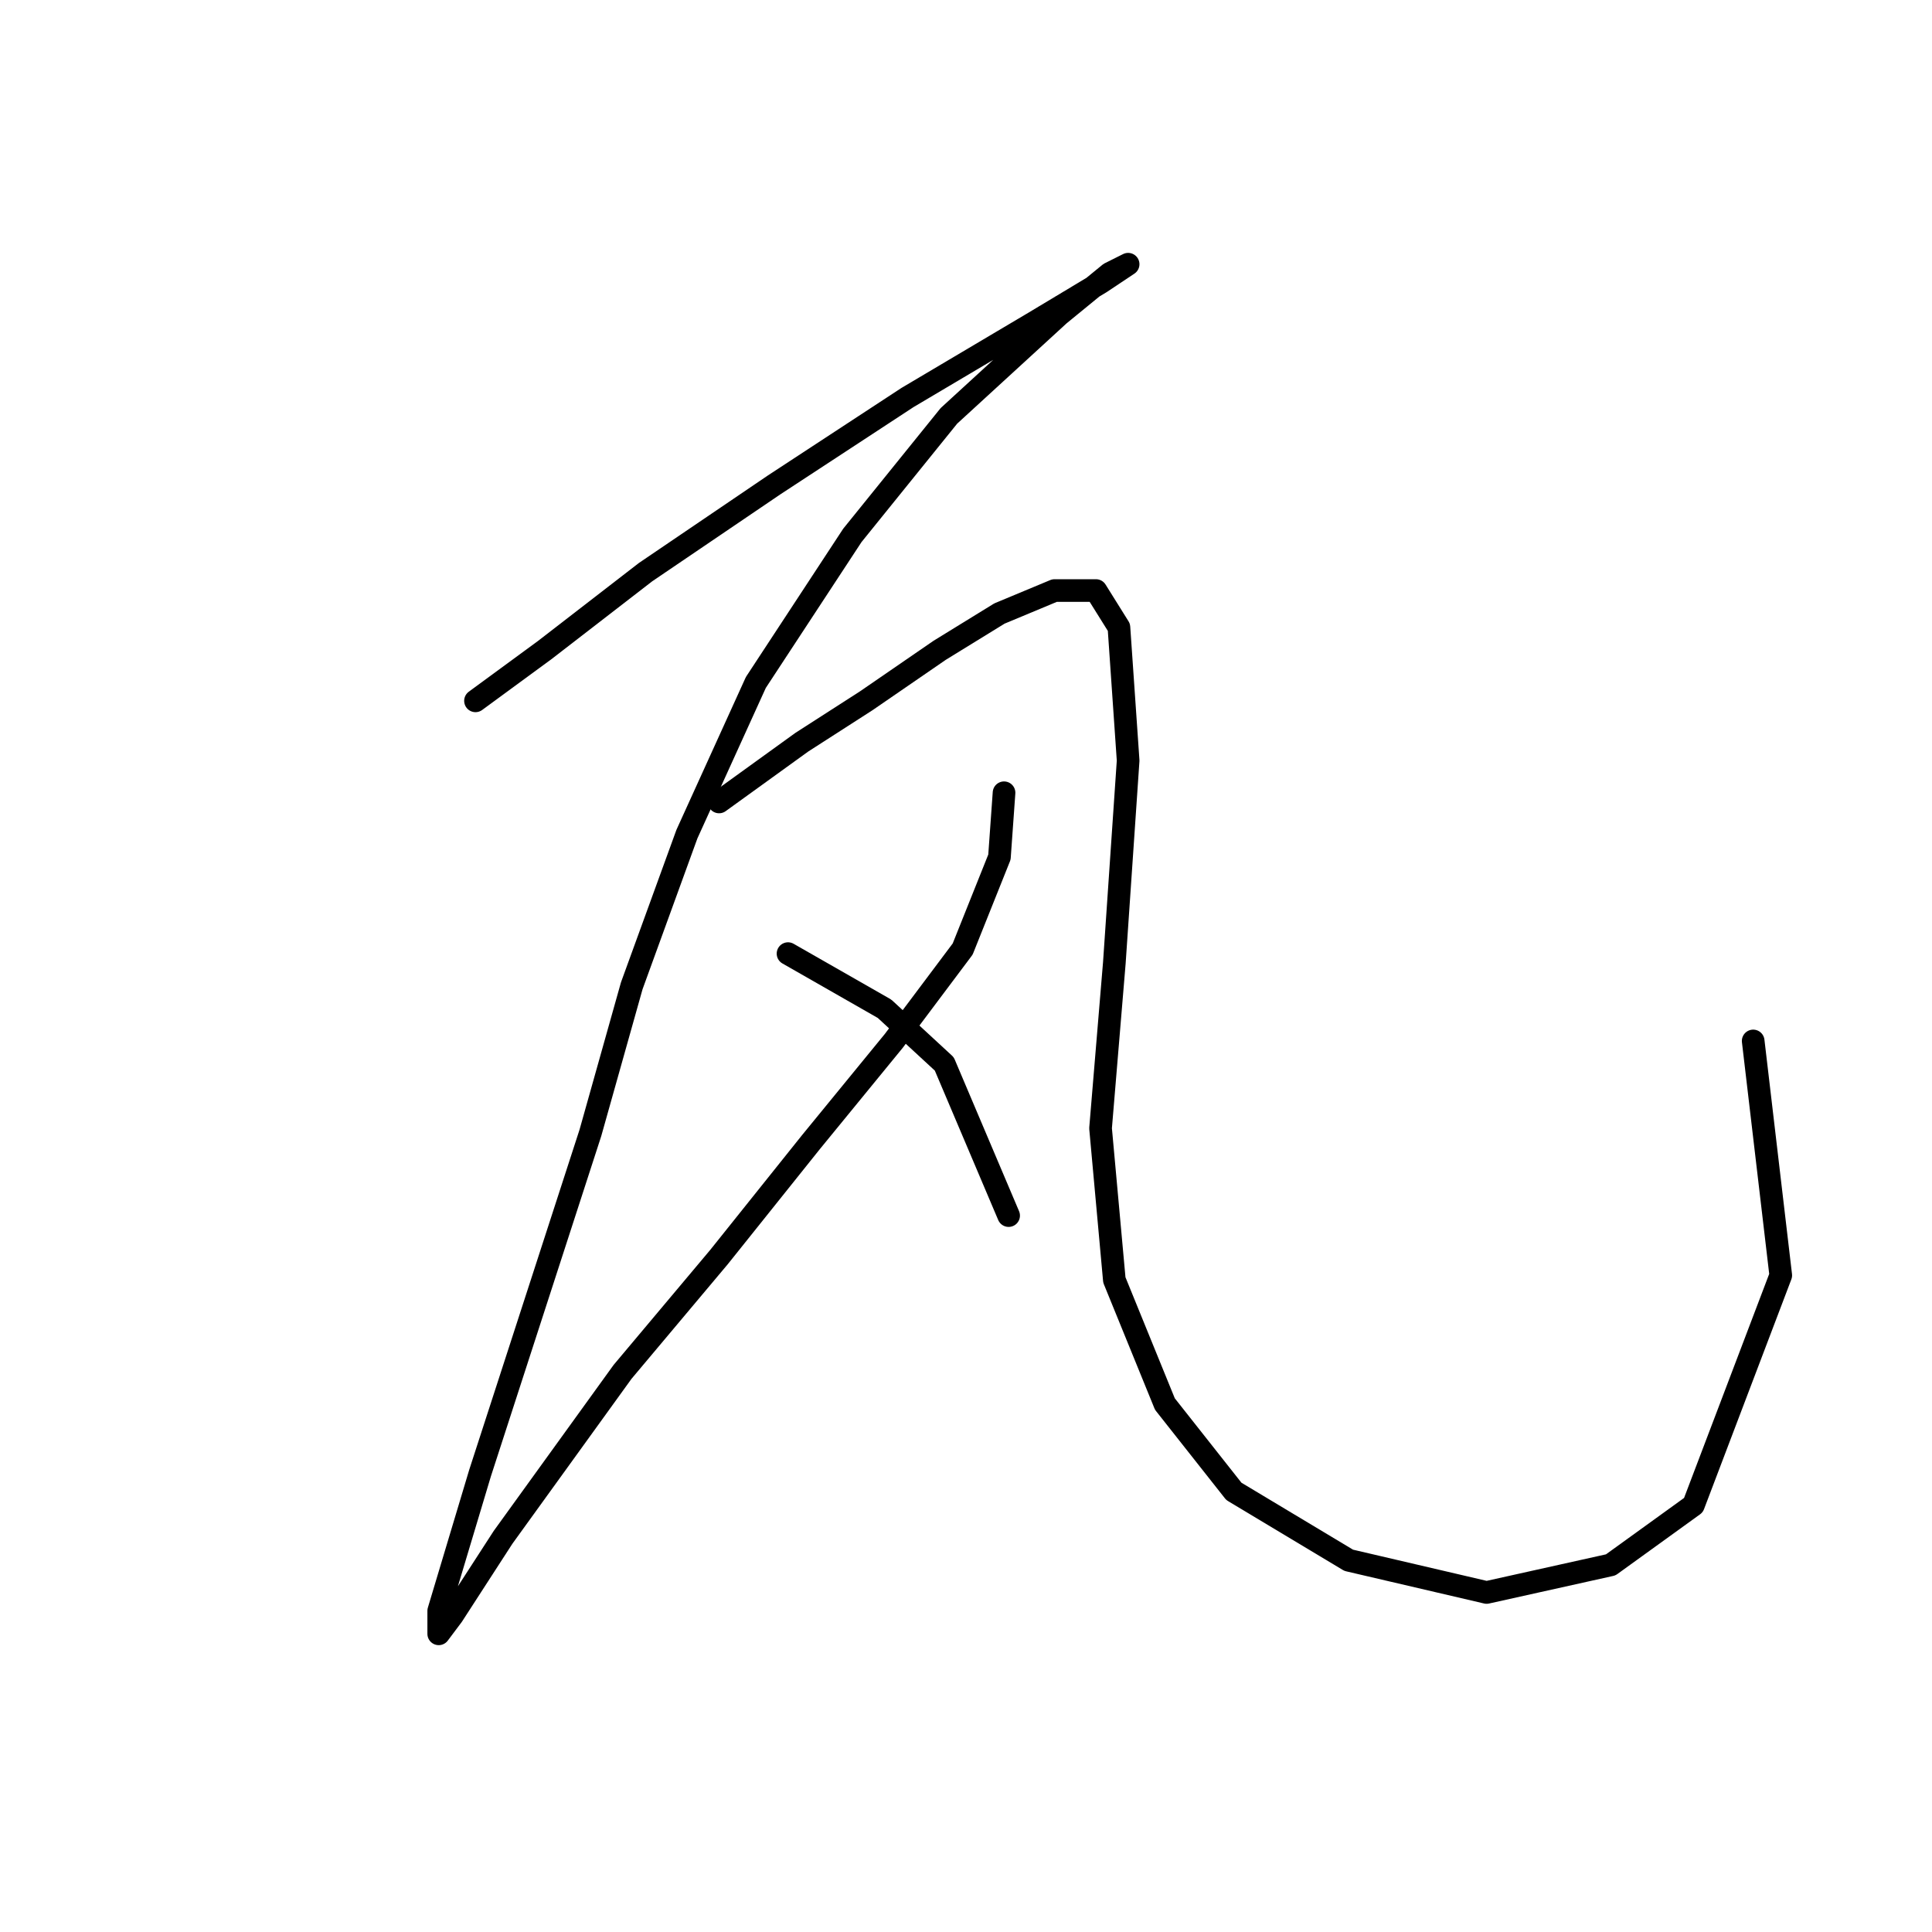 <?xml version="1.0" standalone="no"?>
    <svg width="256" height="256" xmlns="http://www.w3.org/2000/svg" version="1.1">
    <polyline stroke="black" stroke-width="3" stroke-linecap="round" fill="transparent" stroke-linejoin="round" points="63.005 92.865 72.14 86.166 85.538 75.813 102.59 64.242 120.251 52.671 136.694 42.927 145.829 37.446 149.483 35.01 147.047 36.228 140.348 41.709 125.732 55.107 112.943 70.941 100.154 90.429 91.019 110.526 83.711 130.623 78.23 150.111 70.922 172.644 63.614 195.176 59.96 207.356 58.133 213.446 58.133 216.491 59.96 214.055 66.659 203.702 82.493 181.779 95.282 166.554 107.462 151.329 118.424 137.931 127.559 125.751 132.431 113.571 133.04 105.045 133.04 105.045 " />
        <polyline stroke="black" stroke-width="3" stroke-linecap="round" fill="transparent" stroke-linejoin="round" points="95.282 106.263 106.244 98.346 114.77 92.865 124.514 86.166 132.431 81.294 139.739 78.249 145.22 78.249 148.265 83.121 149.483 100.782 147.656 127.578 145.829 149.502 147.656 169.599 154.355 186.041 163.49 197.612 178.714 206.747 196.984 211.01 213.427 207.356 224.389 199.439 235.96 168.99 232.306 137.931 232.306 137.931 " />
        <polyline stroke="black" stroke-width="3" stroke-linecap="round" fill="transparent" stroke-linejoin="round" points="104.417 126.36 117.206 133.668 125.123 140.976 133.649 161.073 133.649 161.073 " />
        </svg>